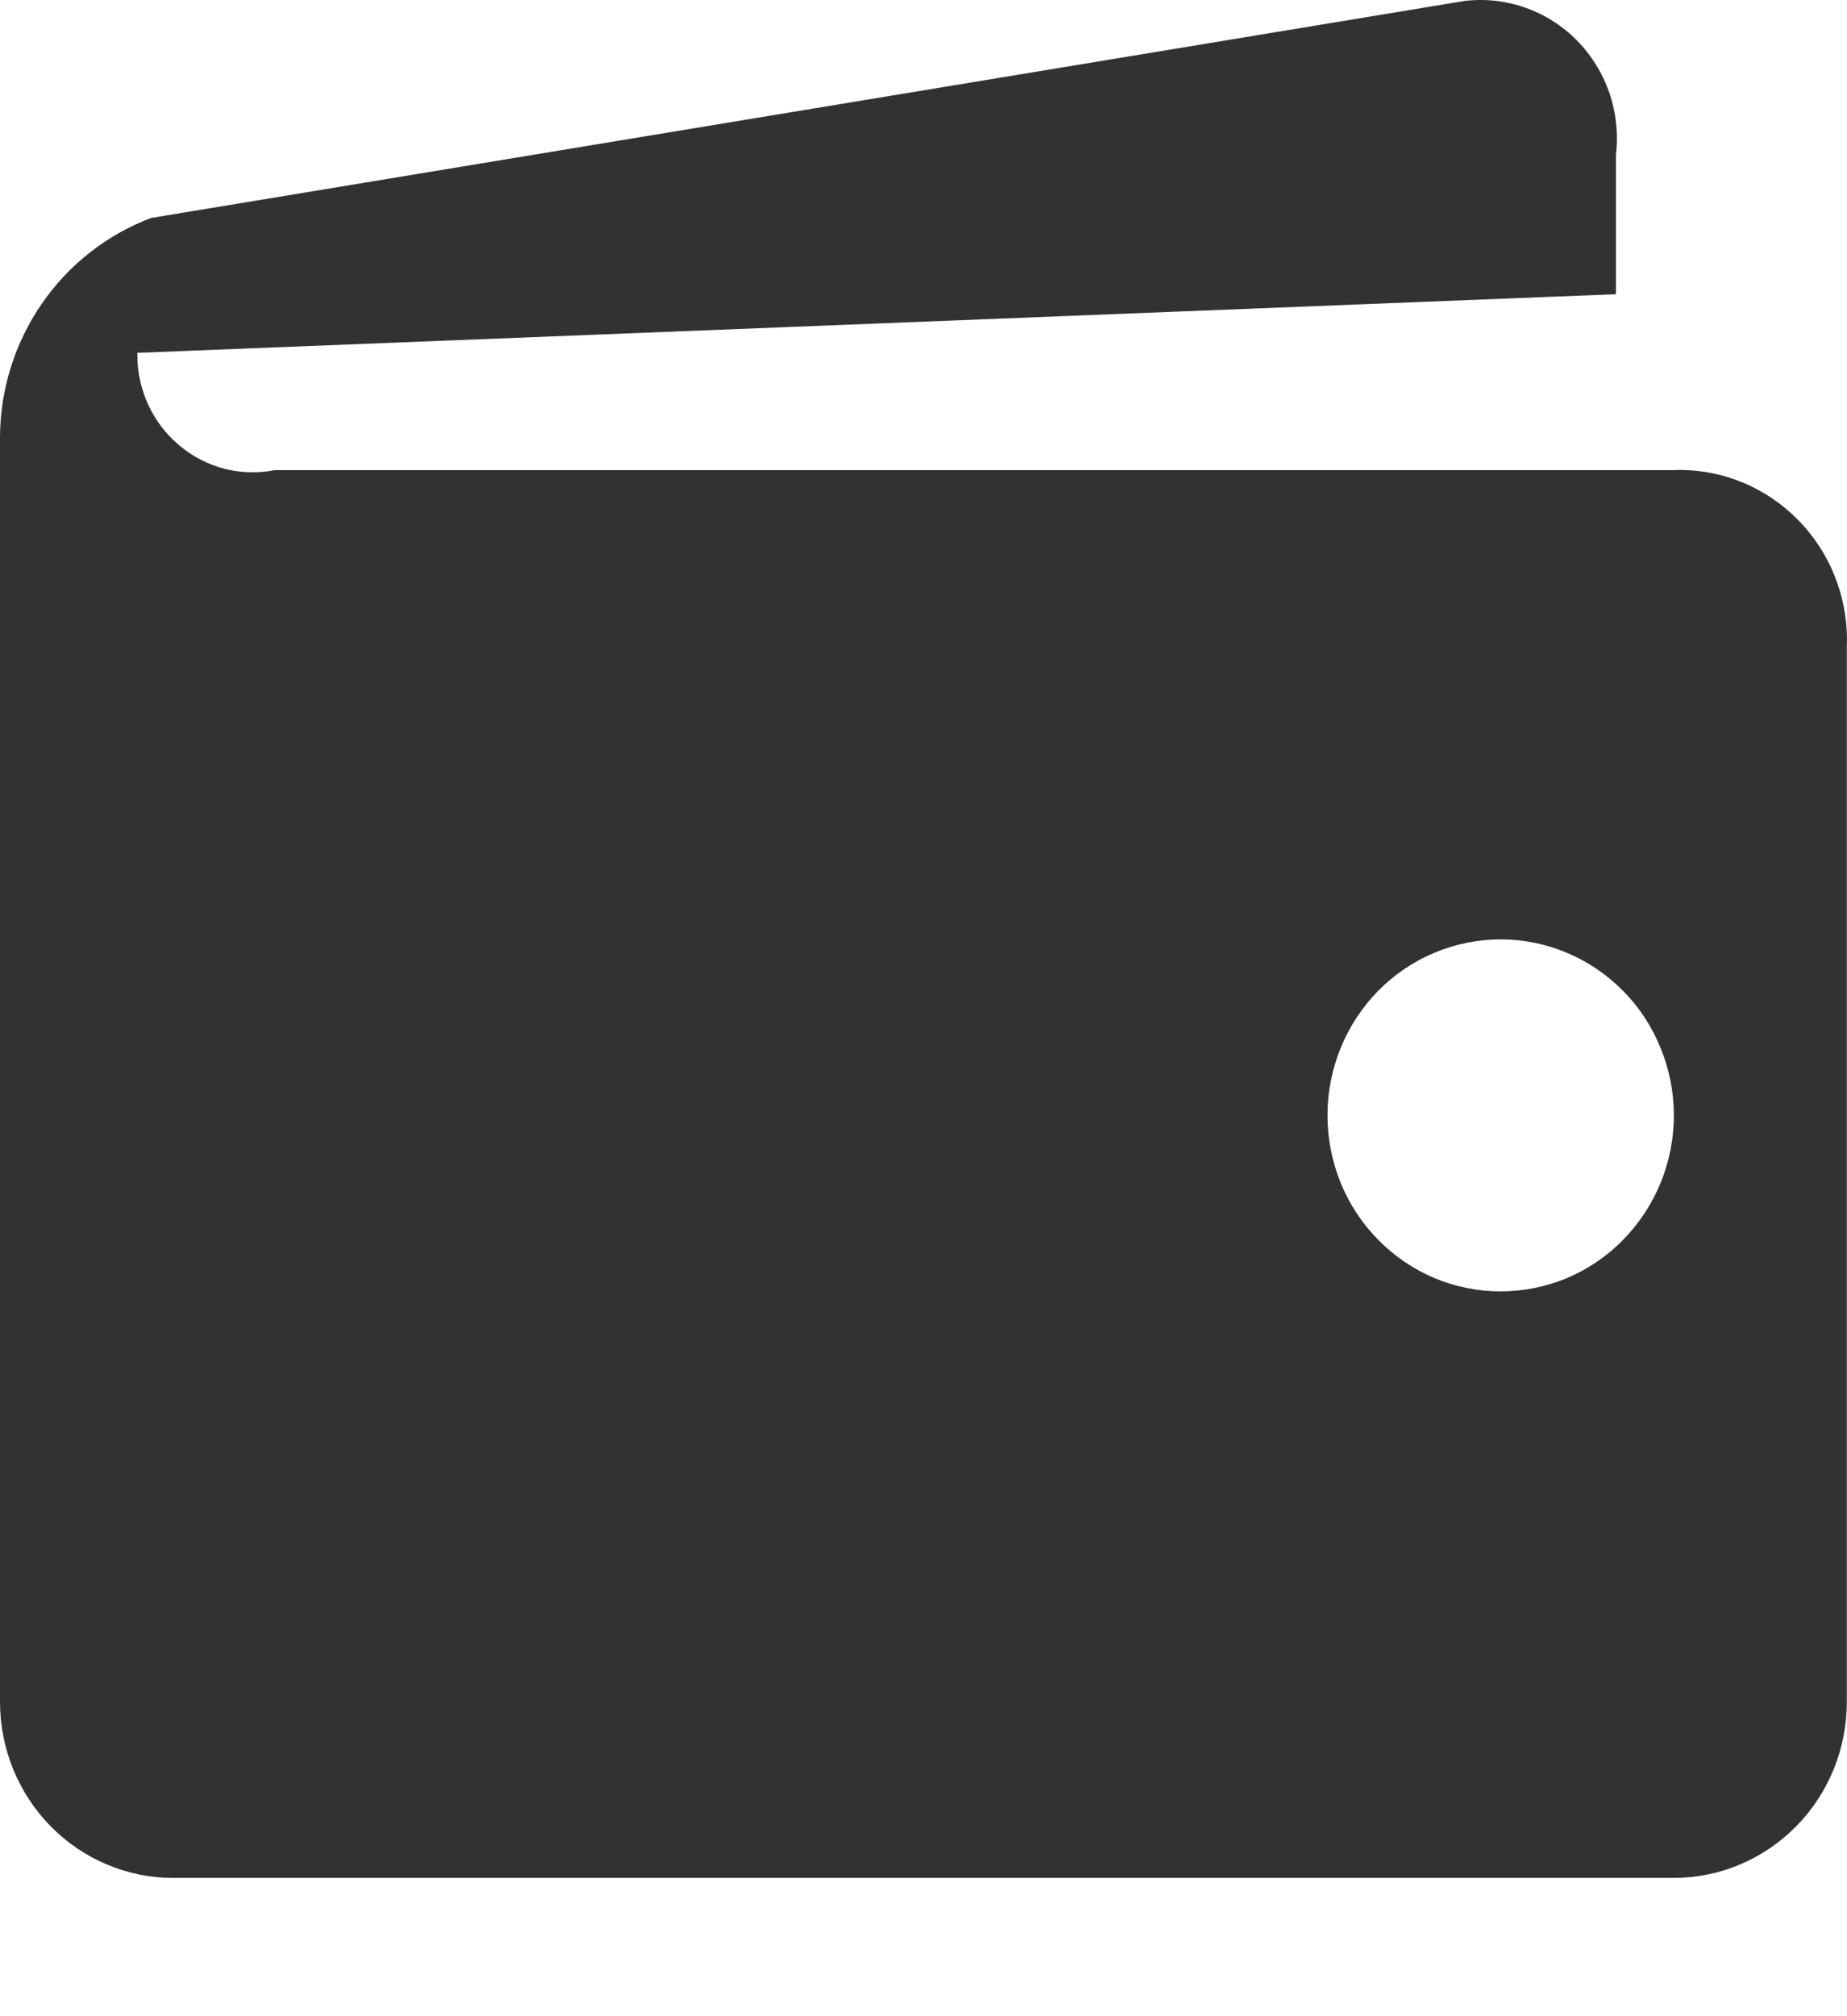 <svg width="11" height="12" viewBox="0 0 11 12" fill="none" xmlns="http://www.w3.org/2000/svg">
<path d="M9.968 2.798H1.636C1.537 2.818 1.434 2.815 1.336 2.79C1.238 2.764 1.146 2.717 1.068 2.651C0.99 2.586 0.927 2.504 0.884 2.411C0.84 2.317 0.818 2.216 0.818 2.113V2.1L9.624 1.751V0.92C9.639 0.796 9.625 0.671 9.585 0.553C9.544 0.435 9.478 0.328 9.391 0.24C9.304 0.152 9.198 0.085 9.082 0.045C8.965 0.004 8.842 -0.009 8.72 0.006L0.901 1.297C0.637 1.396 0.409 1.575 0.248 1.809C0.087 2.043 0 2.322 0 2.608L0 10.129C0 10.407 0.109 10.674 0.302 10.87C0.495 11.066 0.758 11.177 1.031 11.177H9.968C10.242 11.177 10.504 11.066 10.697 10.87C10.891 10.674 10.999 10.407 10.999 10.129V3.838L11 3.81C11 3.541 10.895 3.283 10.708 3.094C10.521 2.904 10.268 2.797 10.003 2.797L9.967 2.798L9.968 2.798ZM8.937 7.686C8.663 7.686 8.401 7.576 8.208 7.379C8.014 7.183 7.906 6.916 7.906 6.638C7.906 6.36 8.015 6.094 8.208 5.897C8.402 5.701 8.664 5.591 8.938 5.591C9.073 5.591 9.207 5.618 9.332 5.671C9.457 5.723 9.571 5.801 9.667 5.898C9.763 5.995 9.839 6.111 9.89 6.238C9.942 6.365 9.969 6.501 9.969 6.639C9.969 6.776 9.942 6.913 9.89 7.04C9.838 7.167 9.762 7.282 9.666 7.38C9.571 7.477 9.457 7.554 9.332 7.607C9.207 7.659 9.072 7.686 8.937 7.686V7.686Z" fill="#323232"/>
</svg>
